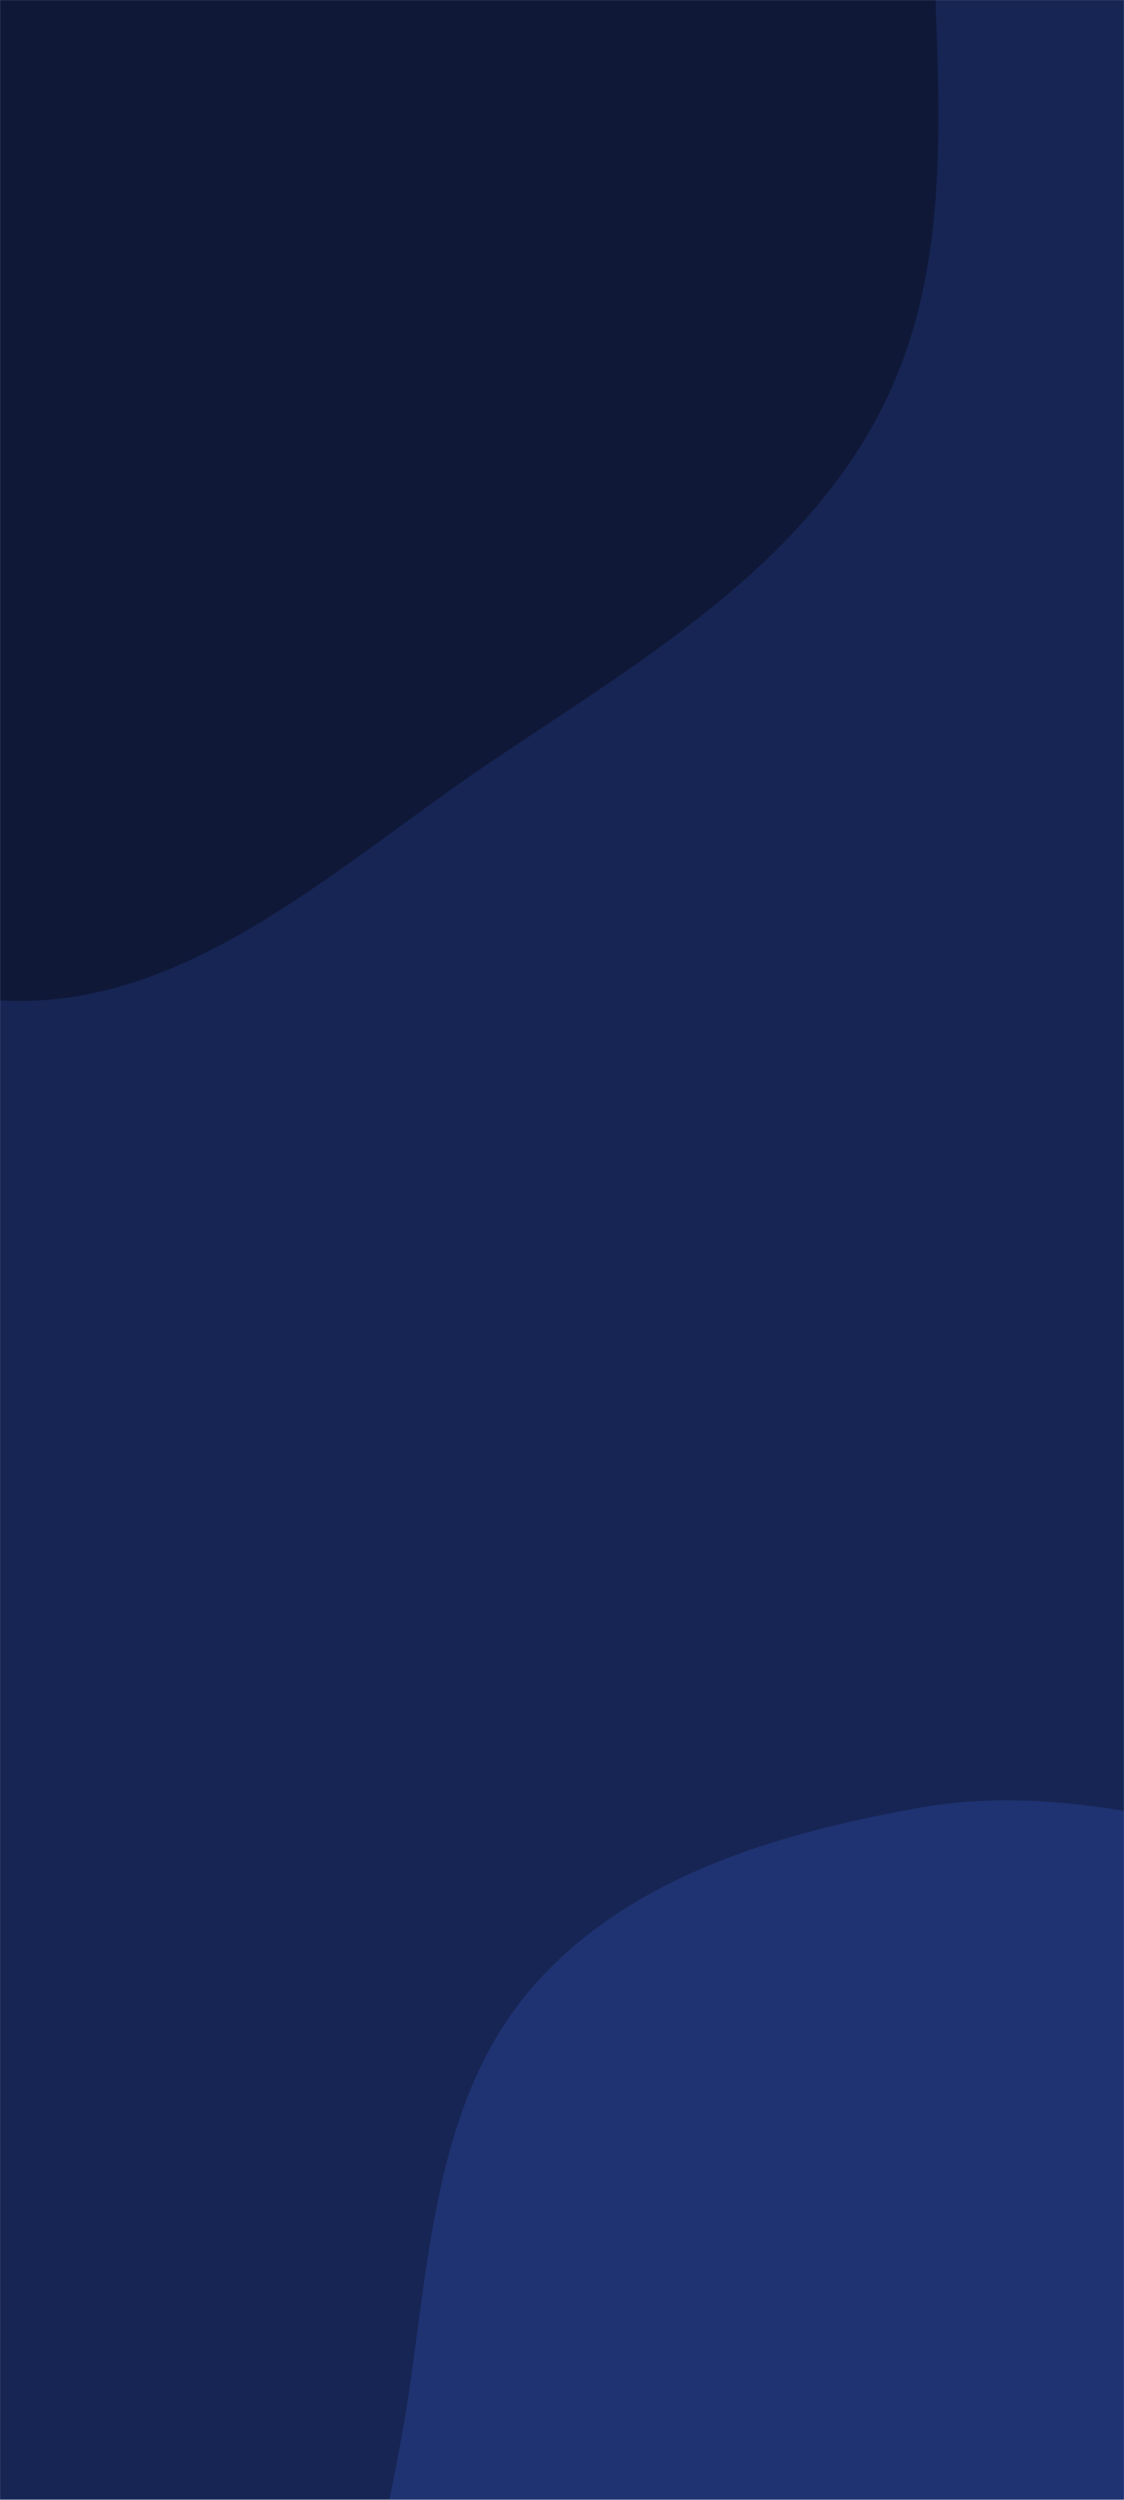 <svg xmlns="http://www.w3.org/2000/svg" version="1.1" xmlns:xlink="http://www.w3.org/1999/xlink" xmlns:svgjs="http://svgjs.dev/svgjs" width="1800" height="4000" preserveAspectRatio="none" viewBox="0 0 1800 4000"><g mask="url(&quot;#SvgjsMask1076&quot;)" fill="none"><rect width="1800" height="4000" x="0" y="0" fill="rgba(23, 37, 84, 1)"></rect><path d="M0,1600.676C295.981,1618.951,538.337,1386.044,784.242,1220.304C1024.949,1058.068,1287.086,906.758,1415.672,646.516C1545.994,382.762,1490.717,79.481,1493.282,-214.702C1496.332,-564.462,1643.035,-961.913,1432.129,-1240.947C1221.704,-1519.344,802.727,-1496.86,463.202,-1577.522C142.112,-1653.805,-191.34,-1818.944,-499.093,-1699.756C-802.987,-1582.062,-901.416,-1212.295,-1115.122,-966.259C-1329.165,-719.835,-1723.481,-577.261,-1756.176,-252.5C-1789.028,73.815,-1467.249,317.728,-1270.829,580.368C-1113.314,790.987,-929.462,962.497,-724.377,1127.153C-494.783,1311.487,-293.876,1582.531,0,1600.676" fill="#0f1837"></path><path d="M1800 5128.305C2007.792 5123.776 2111.445 4867.601 2295.383 4770.83 2505.454 4660.31 2825.383 4727.512 2948.062 4524.302 3068.045 4325.558 2879.716 4079.236 2852.057 3848.737 2823.526 3610.971 2936.819 3331.766 2782.944 3148.274 2629.209 2964.949 2340.533 3004.72 2105.734 2958.764 1893.88 2917.299 1687.332 2854.795 1474.727 2892.222 1245.23 2932.623 1005.89 3003.563 852.88 3179.316 699.755 3355.202 687.969 3604.516 653.776 3835.198 619.438 4066.854 523.953 4328.524 653.632 4523.529 783.901 4719.421 1082.469 4682.962 1290.542 4792.733 1474.114 4889.578 1592.497 5132.828 1800 5128.305" fill="#1f3271"></path></g><defs><mask id="SvgjsMask1076"><rect width="1800" height="4000" fill="#ffffff"></rect></mask></defs></svg>